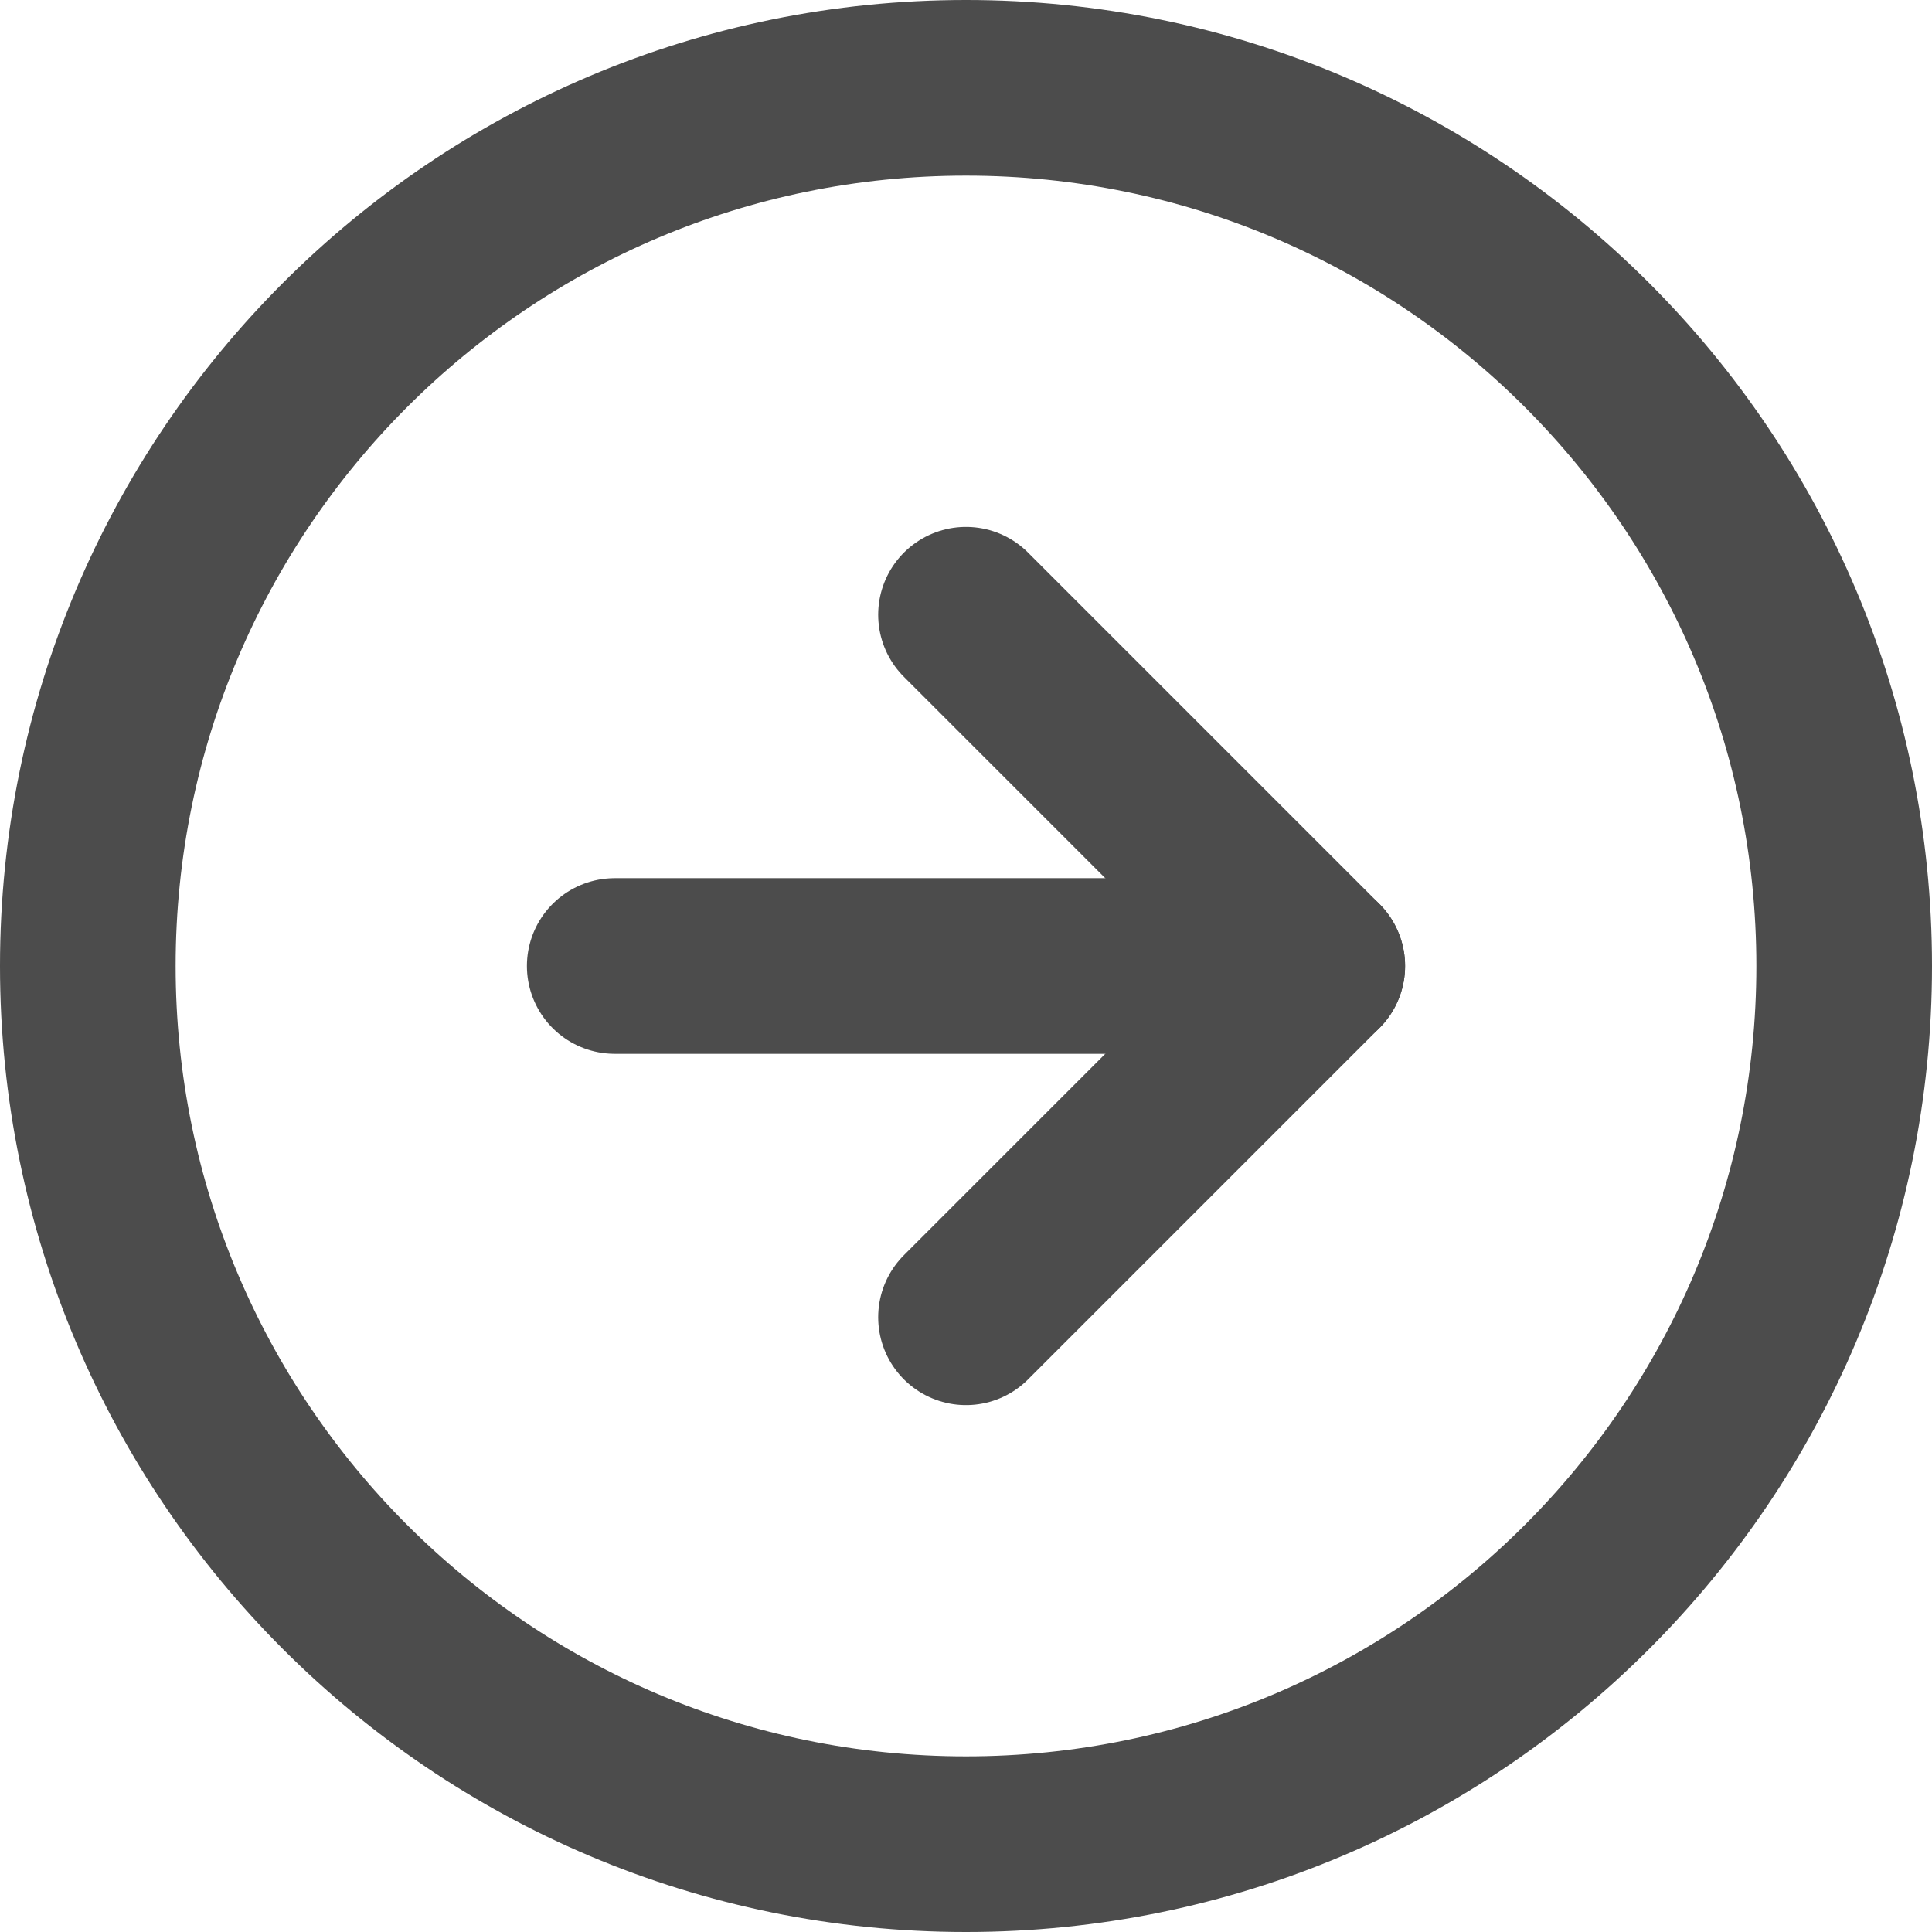 <svg width="22" height="22" viewBox="0 0 22 22" fill="none" xmlns="http://www.w3.org/2000/svg" xmlns:xlink="http://www.w3.org/1999/xlink">
	<desc>
			Created with Pixso.
	</desc>
	<defs/>
	<g opacity="0.7">
		<path id="Vector" d="M11 21C5.477 21 1 16.523 1 11C1 5.477 5.477 1 11 1C16.523 1 21 5.477 21 11C21 16.523 16.523 21 11 21Z" stroke="#000000" stroke-opacity="1" stroke-width="2" stroke-linejoin="round"/>
		<path id="Vector" d="M11 15L15 11L11 7" stroke="#000000" stroke-opacity="1" stroke-width="2" stroke-linejoin="round" stroke-linecap="round"/>
		<path id="Vector" d="M7 11L15 11" stroke="#000000" stroke-opacity="1" stroke-width="2" stroke-linejoin="round" stroke-linecap="round"/>
	</g>
</svg>
